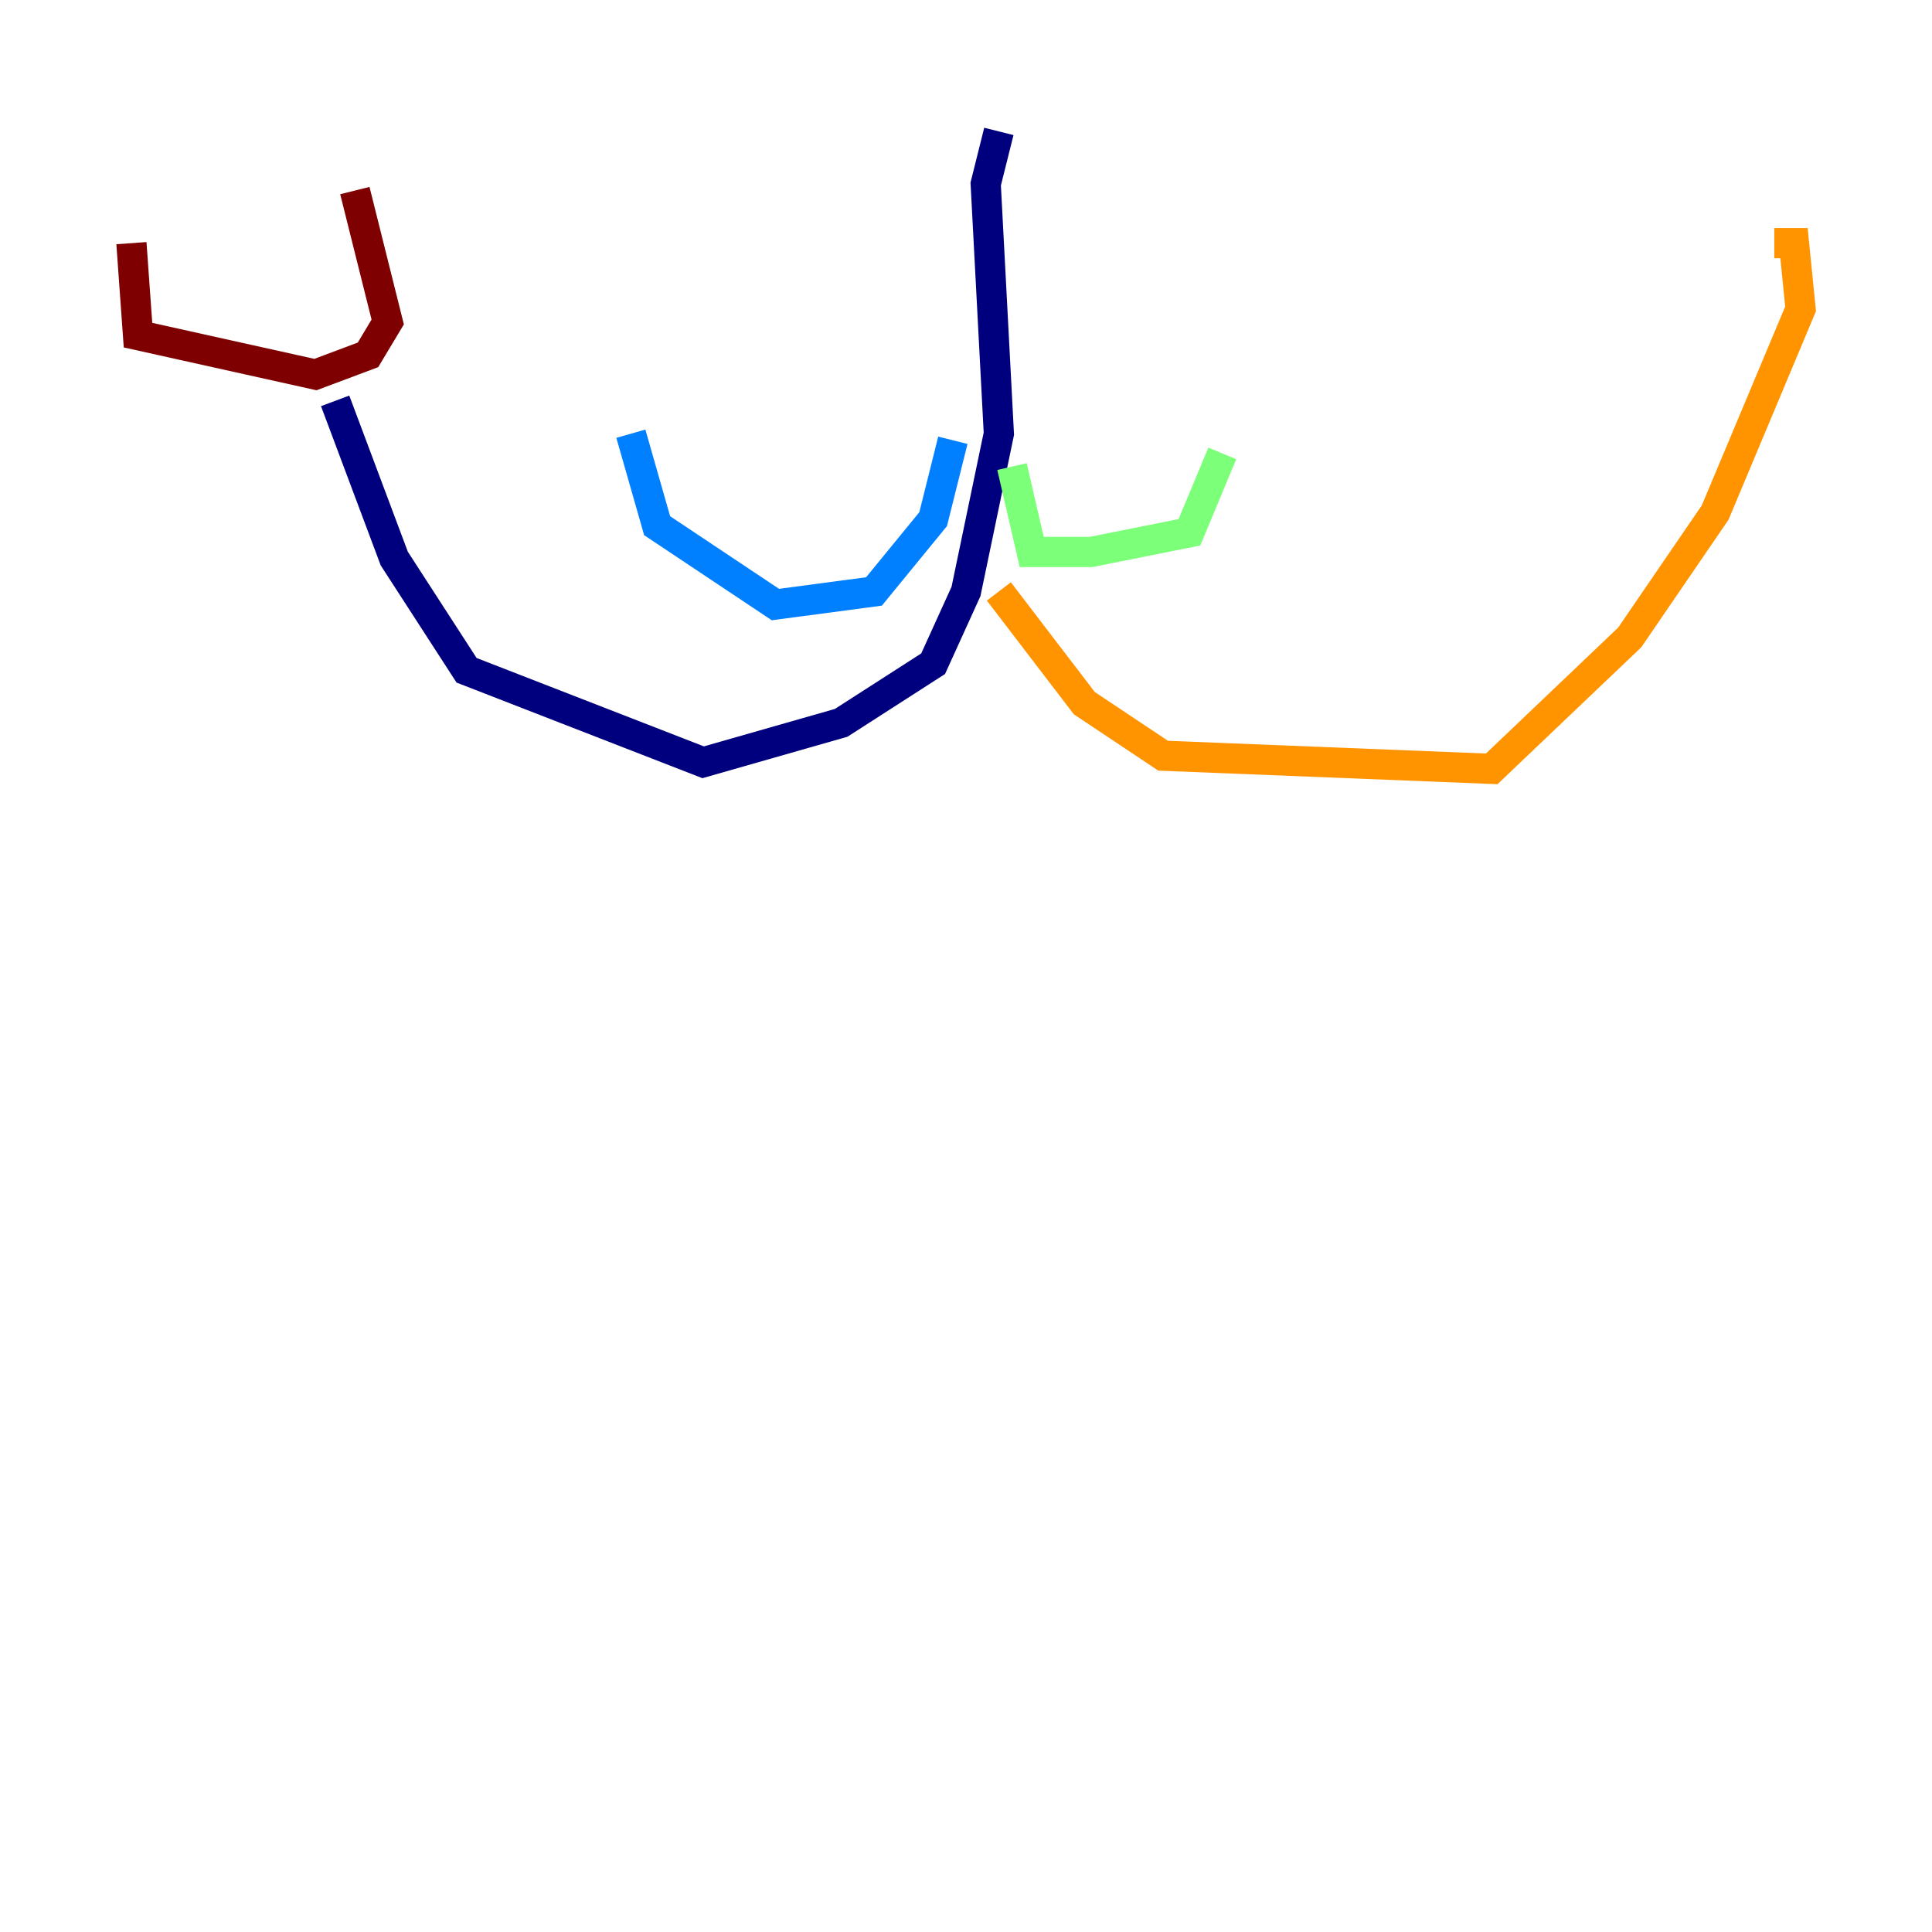 <?xml version="1.0" encoding="utf-8" ?>
<svg baseProfile="tiny" height="128" version="1.2" viewBox="0,0,128,128" width="128" xmlns="http://www.w3.org/2000/svg" xmlns:ev="http://www.w3.org/2001/xml-events" xmlns:xlink="http://www.w3.org/1999/xlink"><defs /><polyline fill="none" points="66.177,8.707 65.306,12.191 66.177,28.735 64.0,39.184 61.823,43.973 55.728,47.891 46.585,50.503 30.912,44.408 26.122,37.007 22.204,26.558" stroke="#00007f" stroke-width="2" /><polyline fill="none" points="63.129,29.17 61.823,34.395 57.905,39.184 51.374,40.054 43.537,34.83 41.796,28.735" stroke="#0080ff" stroke-width="2" /><polyline fill="none" points="67.048,30.912 68.354,36.571 72.272,36.571 78.803,35.265 80.98,30.041" stroke="#7cff79" stroke-width="2" /><polyline fill="none" points="66.177,39.184 71.837,46.585 77.061,50.068 98.83,50.939 107.973,42.231 113.633,33.959 119.293,20.463 118.857,16.109 117.551,16.109" stroke="#ff9400" stroke-width="2" /><polyline fill="none" points="8.707,16.109 9.143,22.204 20.898,24.816 24.381,23.51 25.687,21.333 23.51,12.626" stroke="#7f0000" stroke-width="2" /></svg>
